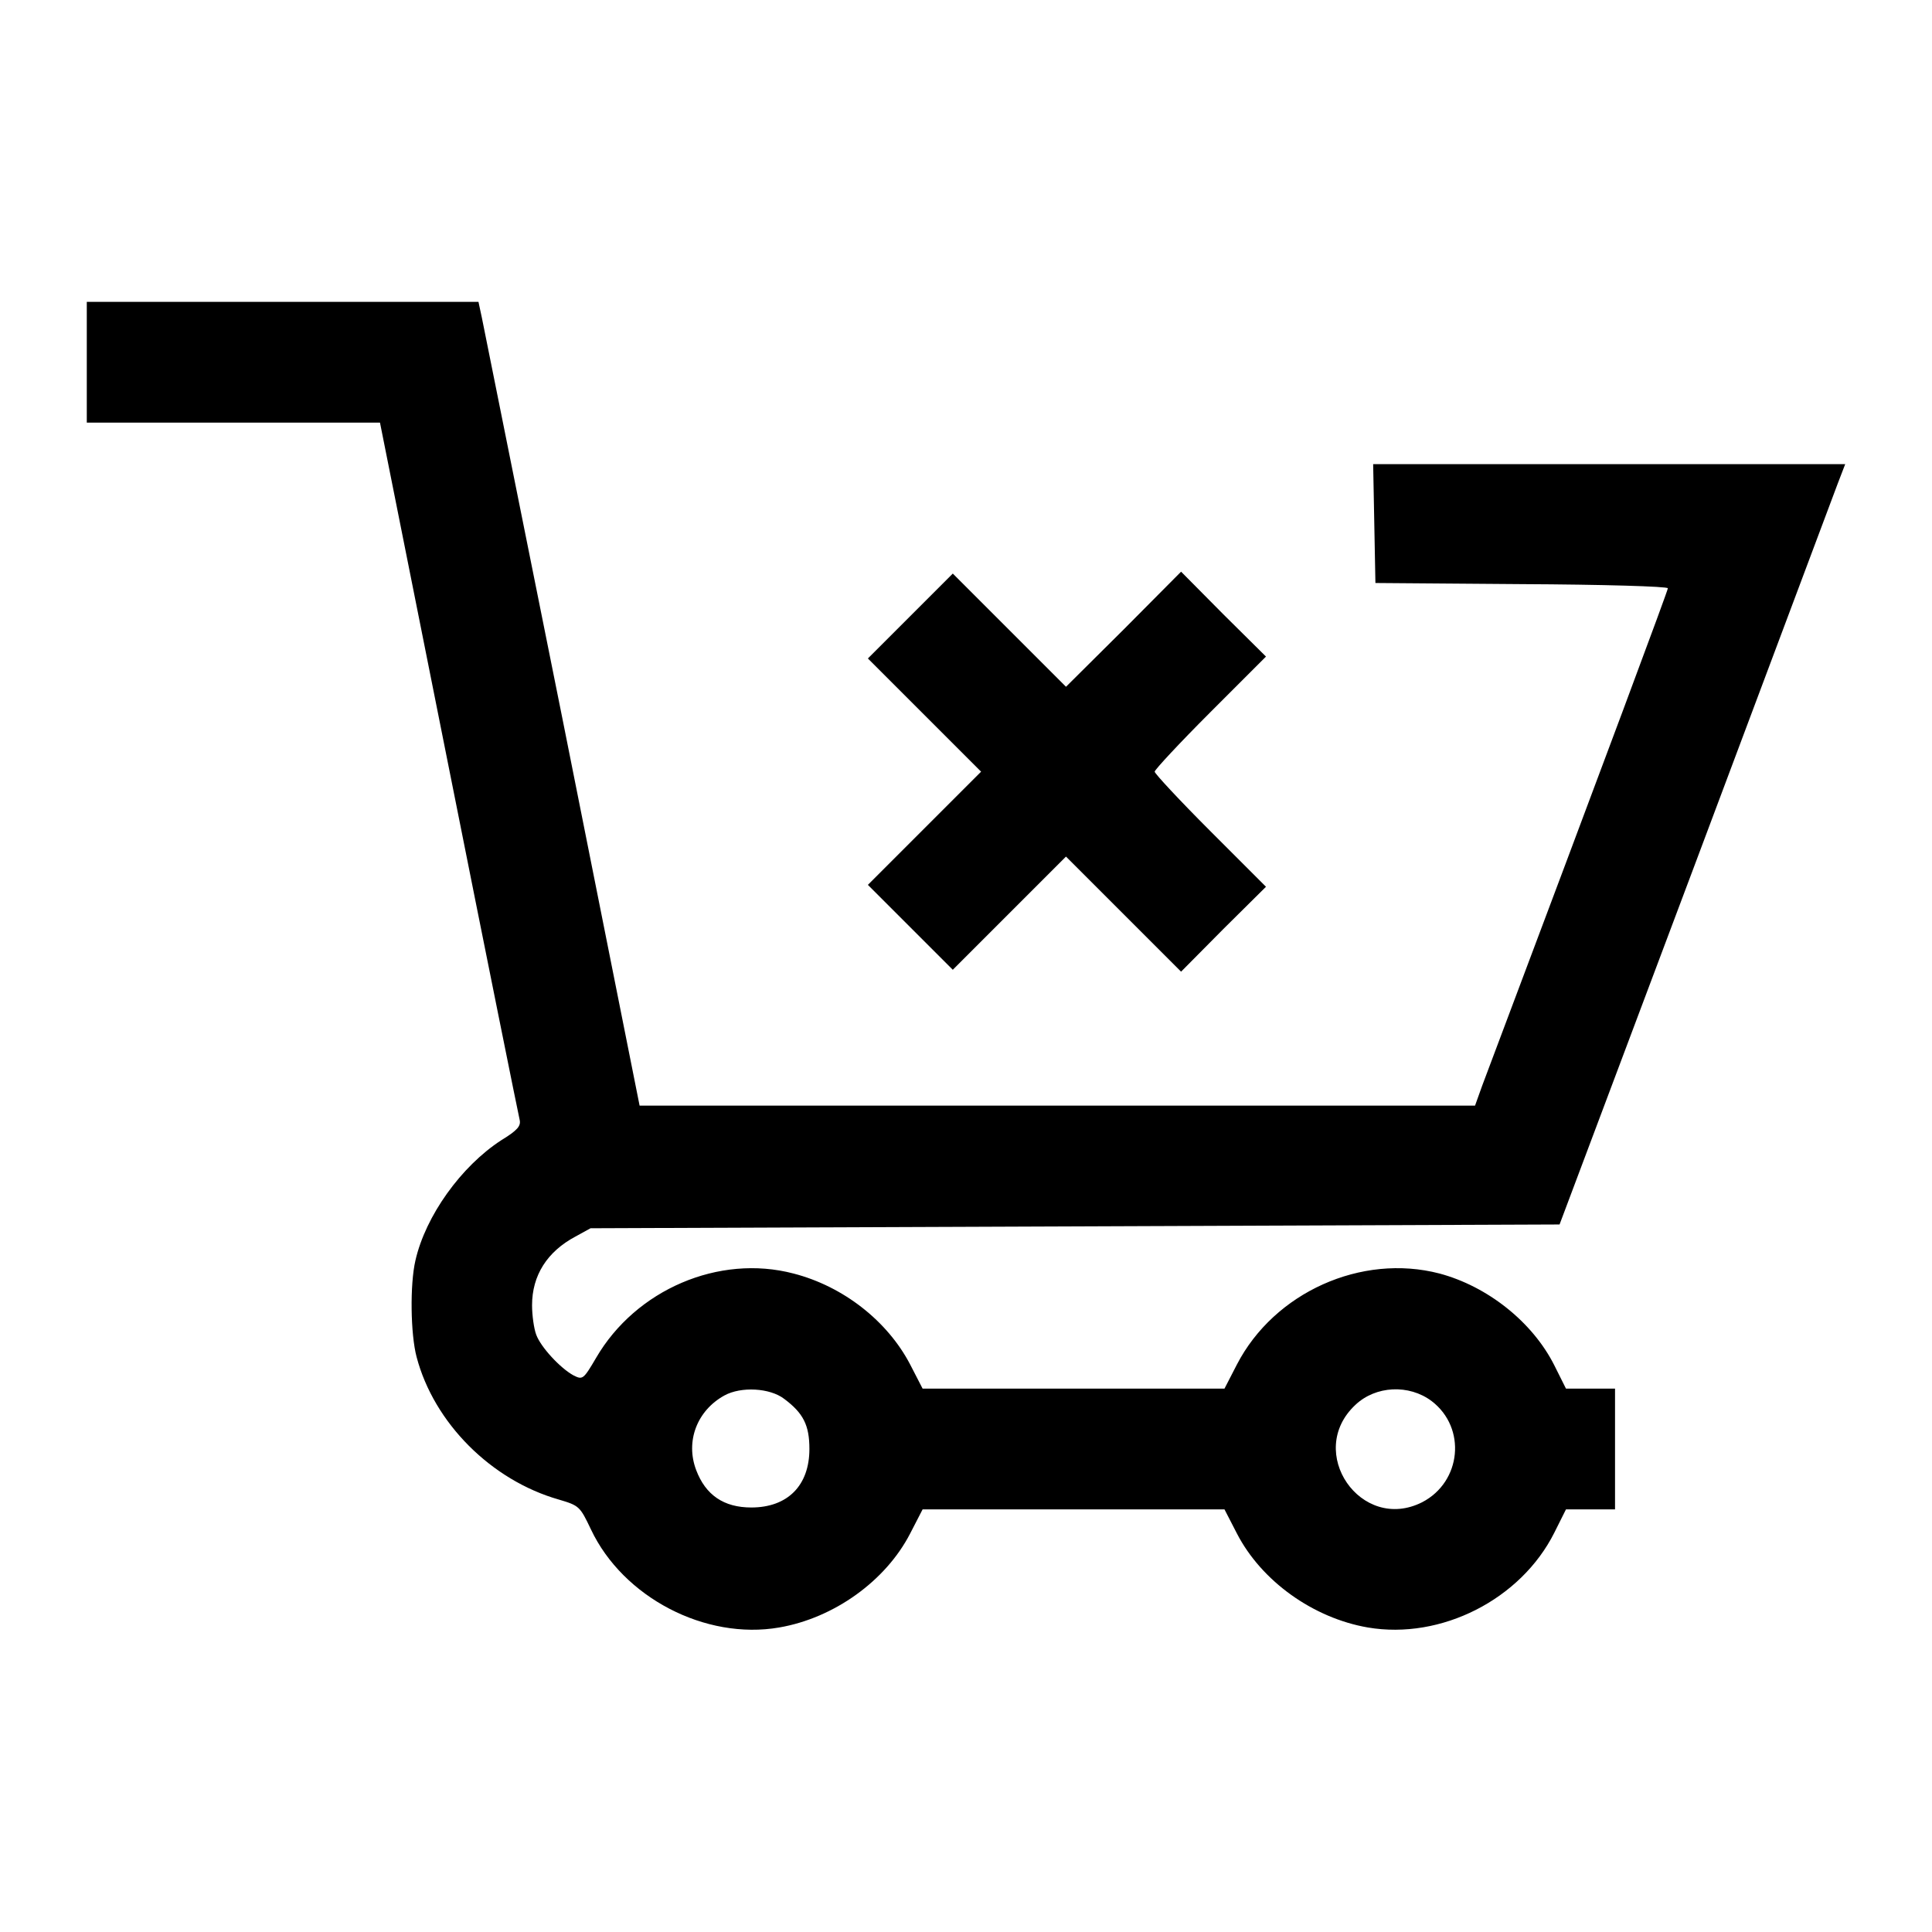 <?xml version="1.0" standalone="no"?>
<!DOCTYPE svg PUBLIC "-//W3C//DTD SVG 20010904//EN"
 "http://www.w3.org/TR/2001/REC-SVG-20010904/DTD/svg10.dtd">
<svg version="1.0" xmlns="http://www.w3.org/2000/svg"
 width="512pt" height="512pt" viewBox="0 0 512 512"
 preserveAspectRatio="xMidYMid meet">

<g transform="translate(0,512) scale(0.1,-0.1)"
fill="#000000" stroke="none">
<path d="M230 4160 l0 -160 389 0 388 0 182 -912 c100 -502 185 -923 188 -935
4 -17 -5 -28 -49 -55 -106 -69 -200 -200 -227 -318 -15 -64 -13 -196 3 -256
46 -175 198 -327 377 -378 54 -16 56 -18 85 -79 85 -180 303 -294 499 -260
145 25 282 123 347 249 l33 64 400 0 400 0 33 -64 c65 -126 202 -224 347 -249
194 -33 405 74 494 251 l31 62 65 0 65 0 0 160 0 160 -65 0 -65 0 -31 62 c-58
115 -177 209 -304 243 -207 54 -438 -50 -537 -241 l-33 -64 -400 0 -400 0 -33
64 c-60 115 -177 207 -309 241 -198 52 -418 -43 -523 -223 -34 -58 -36 -59
-60 -47 -35 19 -87 75 -99 108 -6 16 -11 51 -11 78 0 79 40 142 115 182 l40
22 1284 5 1284 5 359 955 c197 525 367 979 378 1008 l20 52 -625 0 -626 0 3
-157 3 -158 388 -3 c213 -1 387 -6 387 -11 0 -6 -151 -412 -492 -1318 l-19
-53 -1107 0 -1107 0 -204 1023 c-113 562 -209 1041 -214 1065 l-9 42 -519 0
-519 0 0 -160z m1848 -2747 c51 -38 67 -70 67 -133 0 -97 -58 -155 -154 -155
-73 0 -121 33 -146 99 -29 76 2 158 75 198 44 24 120 20 158 -9z m1716 -6 c93
-71 79 -214 -25 -268 -162 -82 -311 133 -177 258 54 51 142 55 202 10z"/>
<path d="M2412 3487 l-112 -112 150 -150 150 -150 -150 -150 -150 -150 113
-113 112 -112 150 150 150 150 152 -152 153 -153 112 113 113 112 -148 148
c-81 81 -147 152 -147 157 0 5 66 76 147 157 l148 148 -113 112 -112 113 -152
-153 -153 -152 -150 150 -150 150 -113 -113z"/>
</g>
</svg>
